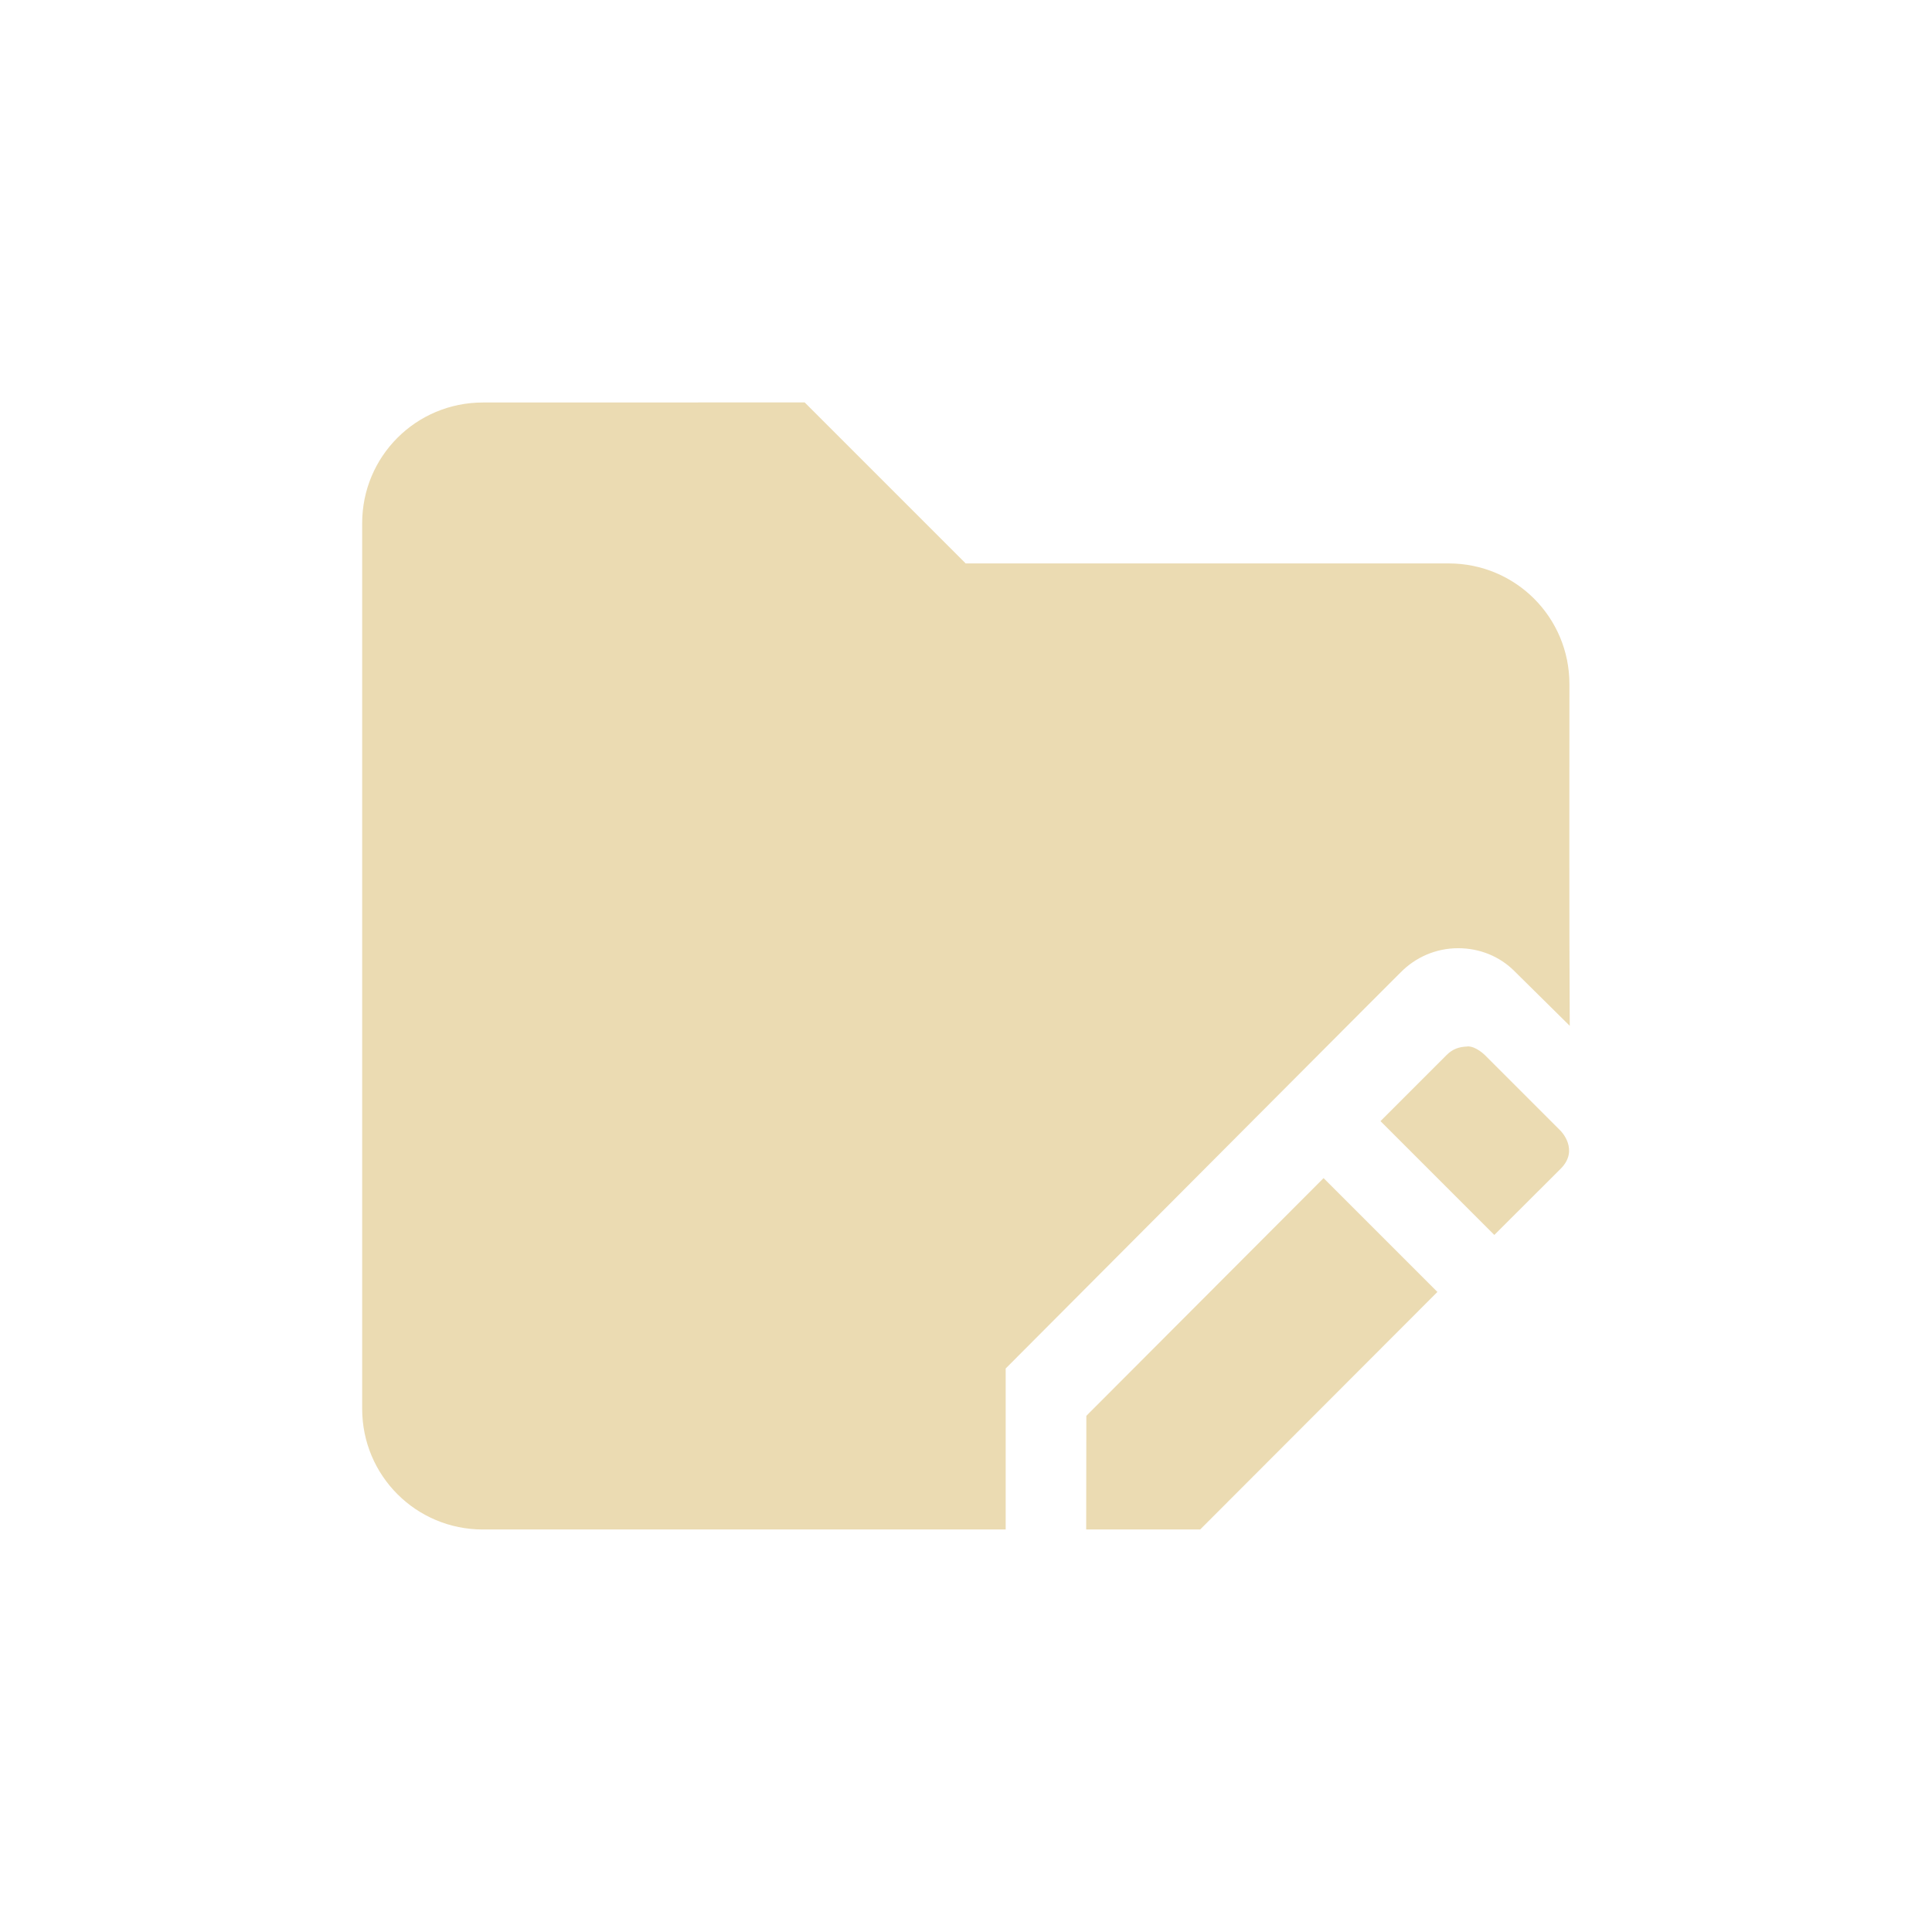 <svg width="24" height="24" version="1.1" viewBox="0 0 24 24" xmlns="http://www.w3.org/2000/svg">
  <defs>
    <style type="text/css">.ColorScheme-Text { color:#ebdbb2; } .ColorScheme-Highlight { color:#458588; }</style>
  </defs>
  <path class="ColorScheme-Text" d="m5.999 5c-0.831 0-1.5 0.669-1.5 1.5v11c0 0.831 0.669 1.5 1.5 1.5h6.494v-2c1.636-1.641 4.913-4.93 4.908-4.922 0.181-0.184 0.433-0.299 0.713-0.299 0.27 0 0.516 0.104 0.693 0.279l0.693 0.685c-0.008-1.415-0.004-2.829-0.004-4.244 0-0.831-0.669-1.5-1.5-1.5h-6l-2-2zm12.23 8c-0.107 0.004-0.184 0.032-0.258 0.105l-0.822 0.822 1.414 1.414 0.824-0.822c0.236-0.236-2e-6 -0.471 0-0.471l-0.94-0.94s-0.112-0.114-0.219-0.109zm-1.787 1.635-2.947 2.953-2e-3 1.412h1.416l2.947-2.951z" fill="currentColor"/>
</svg>
